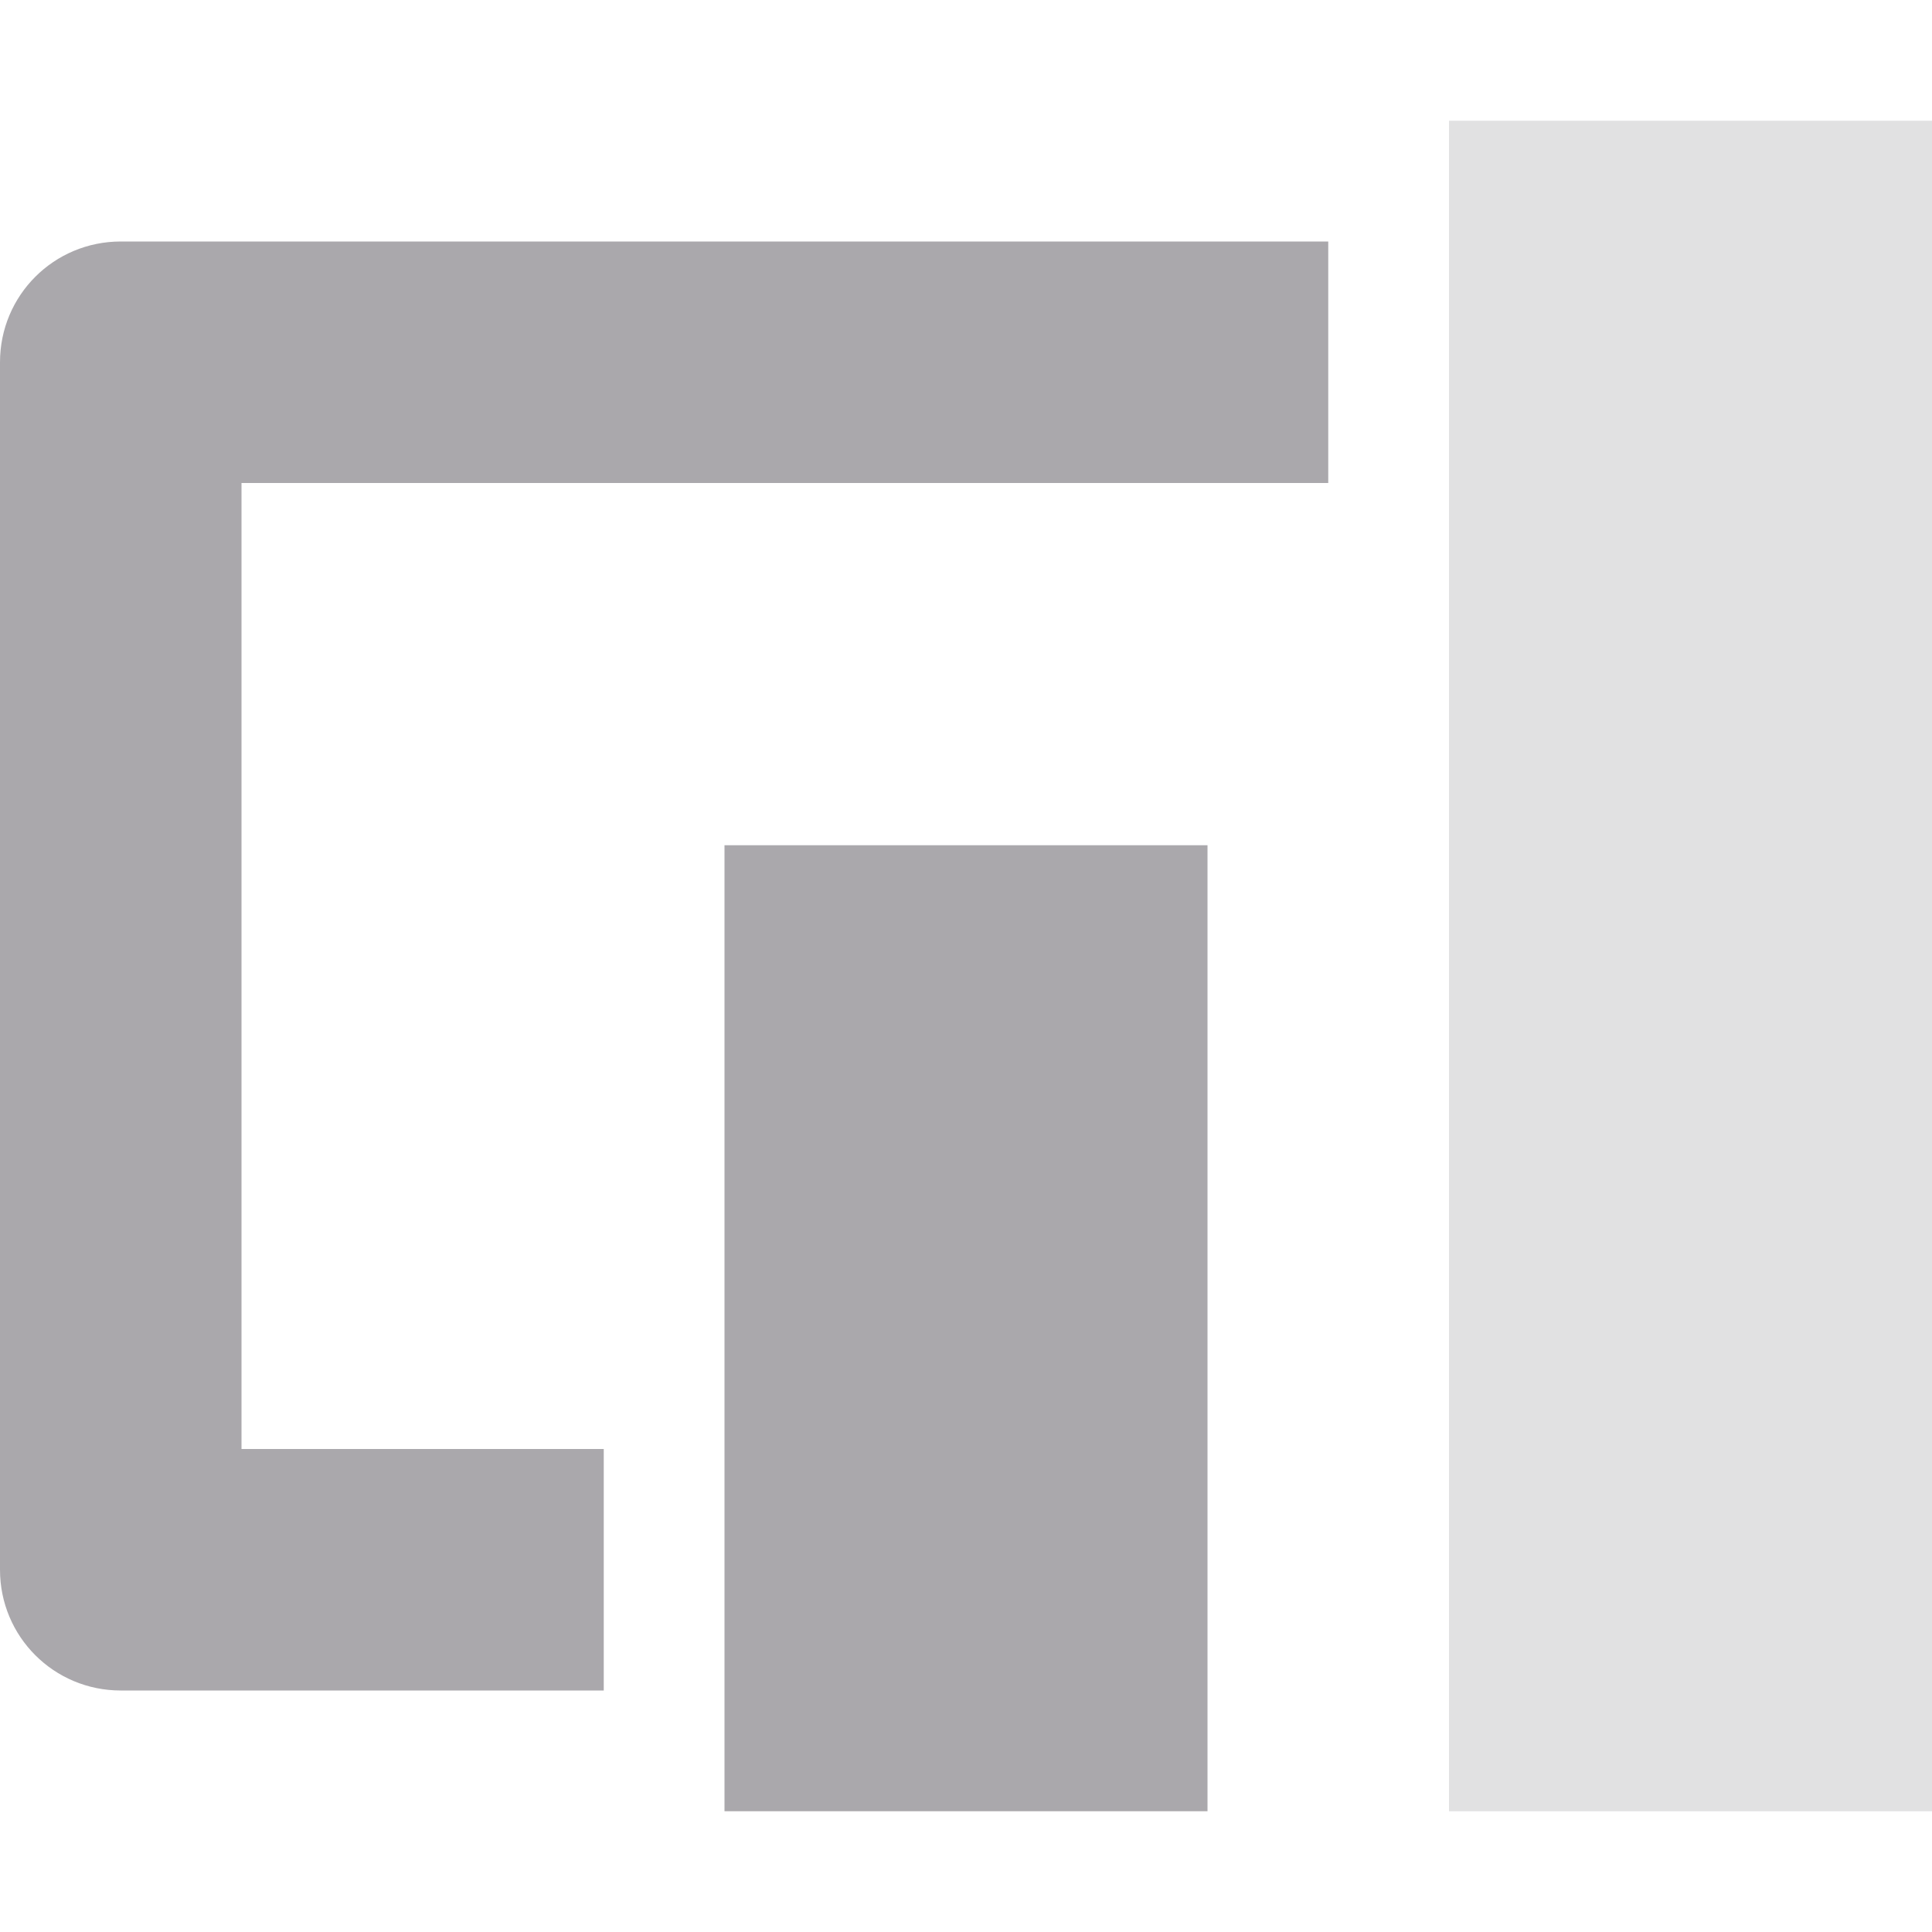 <svg viewBox="0 0 16 16" xmlns="http://www.w3.org/2000/svg"><g fill="#aaa8ac"><path d="m1 2c-.554 0-1 .446-1 1v10c0 .554.446 1 1 1h4v-2h-3v-8h9v-2zm5 5v8h4v-8z"/><path d="m12 1v14h4v-14z" opacity=".35"/></g></svg>